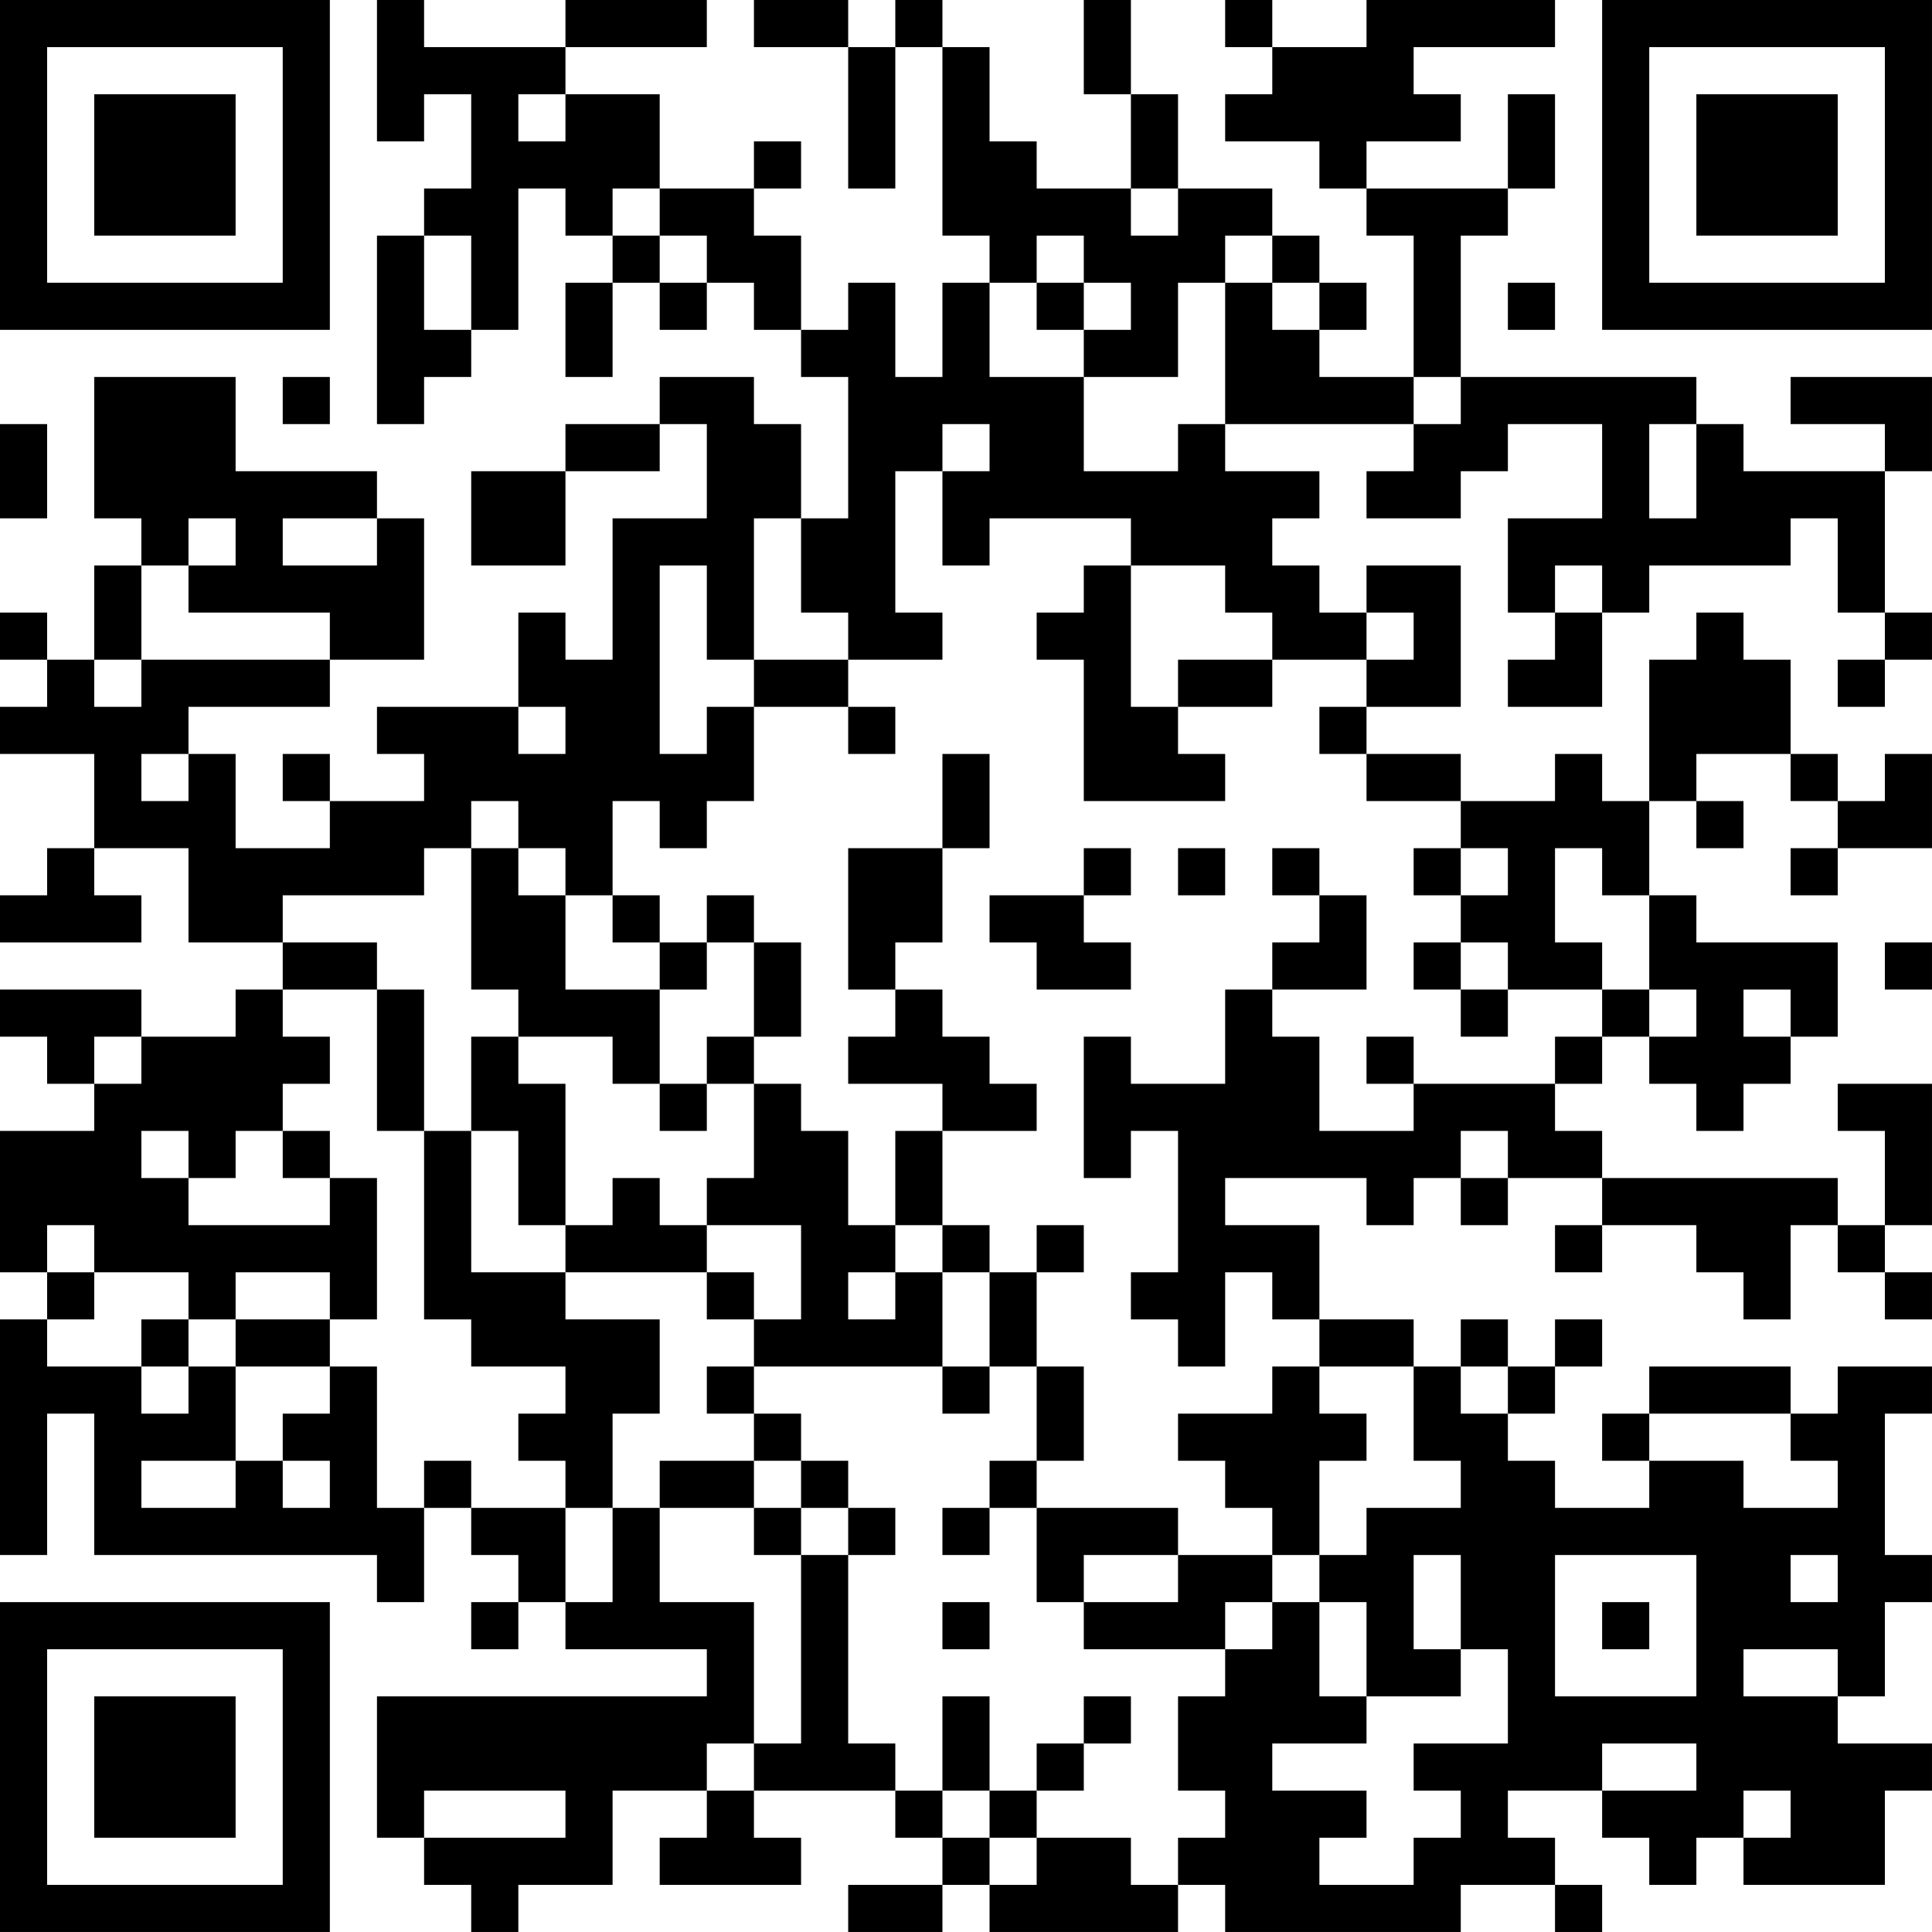<?xml version="1.0" encoding="UTF-8"?>
<svg xmlns="http://www.w3.org/2000/svg" version="1.1" width="200" height="200" viewBox="0 0 200 200"><rect x="0" y="0" width="200" height="200" fill="#ffffff"/><g transform="scale(4.878)"><g transform="translate(0,0)"><path fill-rule="evenodd" d="M8 0L8 3L9 3L9 2L10 2L10 4L9 4L9 5L8 5L8 9L9 9L9 8L10 8L10 7L11 7L11 4L12 4L12 5L13 5L13 6L12 6L12 8L13 8L13 6L14 6L14 7L15 7L15 6L16 6L16 7L17 7L17 8L18 8L18 11L17 11L17 9L16 9L16 8L14 8L14 9L12 9L12 10L10 10L10 12L12 12L12 10L14 10L14 9L15 9L15 11L13 11L13 14L12 14L12 13L11 13L11 15L8 15L8 16L9 16L9 17L7 17L7 16L6 16L6 17L7 17L7 18L5 18L5 16L4 16L4 15L7 15L7 14L9 14L9 11L8 11L8 10L5 10L5 8L2 8L2 11L3 11L3 12L2 12L2 14L1 14L1 13L0 13L0 14L1 14L1 15L0 15L0 16L2 16L2 18L1 18L1 19L0 19L0 20L3 20L3 19L2 19L2 18L4 18L4 20L6 20L6 21L5 21L5 22L3 22L3 21L0 21L0 22L1 22L1 23L2 23L2 24L0 24L0 27L1 27L1 28L0 28L0 33L1 33L1 30L2 30L2 33L8 33L8 34L9 34L9 32L10 32L10 33L11 33L11 34L10 34L10 35L11 35L11 34L12 34L12 35L15 35L15 36L8 36L8 39L9 39L9 40L10 40L10 41L11 41L11 40L13 40L13 38L15 38L15 39L14 39L14 40L17 40L17 39L16 39L16 38L19 38L19 39L20 39L20 40L18 40L18 41L20 41L20 40L21 40L21 41L25 41L25 40L26 40L26 41L31 41L31 40L33 40L33 41L34 41L34 40L33 40L33 39L32 39L32 38L34 38L34 39L35 39L35 40L36 40L36 39L37 39L37 40L40 40L40 38L41 38L41 37L39 37L39 36L40 36L40 34L41 34L41 33L40 33L40 30L41 30L41 29L39 29L39 30L38 30L38 29L35 29L35 30L34 30L34 31L35 31L35 32L33 32L33 31L32 31L32 30L33 30L33 29L34 29L34 28L33 28L33 29L32 29L32 28L31 28L31 29L30 29L30 28L28 28L28 26L26 26L26 25L29 25L29 26L30 26L30 25L31 25L31 26L32 26L32 25L34 25L34 26L33 26L33 27L34 27L34 26L36 26L36 27L37 27L37 28L38 28L38 26L39 26L39 27L40 27L40 28L41 28L41 27L40 27L40 26L41 26L41 23L39 23L39 24L40 24L40 26L39 26L39 25L34 25L34 24L33 24L33 23L34 23L34 22L35 22L35 23L36 23L36 24L37 24L37 23L38 23L38 22L39 22L39 20L36 20L36 19L35 19L35 17L36 17L36 18L37 18L37 17L36 17L36 16L38 16L38 17L39 17L39 18L38 18L38 19L39 19L39 18L41 18L41 16L40 16L40 17L39 17L39 16L38 16L38 14L37 14L37 13L36 13L36 14L35 14L35 17L34 17L34 16L33 16L33 17L31 17L31 16L29 16L29 15L31 15L31 12L29 12L29 13L28 13L28 12L27 12L27 11L28 11L28 10L26 10L26 9L30 9L30 10L29 10L29 11L31 11L31 10L32 10L32 9L34 9L34 11L32 11L32 13L33 13L33 14L32 14L32 15L34 15L34 13L35 13L35 12L38 12L38 11L39 11L39 13L40 13L40 14L39 14L39 15L40 15L40 14L41 14L41 13L40 13L40 10L41 10L41 8L38 8L38 9L40 9L40 10L37 10L37 9L36 9L36 8L31 8L31 5L32 5L32 4L33 4L33 2L32 2L32 4L29 4L29 3L31 3L31 2L30 2L30 1L33 1L33 0L29 0L29 1L27 1L27 0L26 0L26 1L27 1L27 2L26 2L26 3L28 3L28 4L29 4L29 5L30 5L30 8L28 8L28 7L29 7L29 6L28 6L28 5L27 5L27 4L25 4L25 2L24 2L24 0L23 0L23 2L24 2L24 4L22 4L22 3L21 3L21 1L20 1L20 0L19 0L19 1L18 1L18 0L16 0L16 1L18 1L18 4L19 4L19 1L20 1L20 5L21 5L21 6L20 6L20 8L19 8L19 6L18 6L18 7L17 7L17 5L16 5L16 4L17 4L17 3L16 3L16 4L14 4L14 2L12 2L12 1L15 1L15 0L12 0L12 1L9 1L9 0ZM11 2L11 3L12 3L12 2ZM13 4L13 5L14 5L14 6L15 6L15 5L14 5L14 4ZM24 4L24 5L25 5L25 4ZM9 5L9 7L10 7L10 5ZM22 5L22 6L21 6L21 8L23 8L23 10L25 10L25 9L26 9L26 6L27 6L27 7L28 7L28 6L27 6L27 5L26 5L26 6L25 6L25 8L23 8L23 7L24 7L24 6L23 6L23 5ZM22 6L22 7L23 7L23 6ZM32 6L32 7L33 7L33 6ZM6 8L6 9L7 9L7 8ZM30 8L30 9L31 9L31 8ZM0 9L0 11L1 11L1 9ZM20 9L20 10L19 10L19 13L20 13L20 14L18 14L18 13L17 13L17 11L16 11L16 14L15 14L15 12L14 12L14 16L15 16L15 15L16 15L16 17L15 17L15 18L14 18L14 17L13 17L13 19L12 19L12 18L11 18L11 17L10 17L10 18L9 18L9 19L6 19L6 20L8 20L8 21L6 21L6 22L7 22L7 23L6 23L6 24L5 24L5 25L4 25L4 24L3 24L3 25L4 25L4 26L7 26L7 25L8 25L8 28L7 28L7 27L5 27L5 28L4 28L4 27L2 27L2 26L1 26L1 27L2 27L2 28L1 28L1 29L3 29L3 30L4 30L4 29L5 29L5 31L3 31L3 32L5 32L5 31L6 31L6 32L7 32L7 31L6 31L6 30L7 30L7 29L8 29L8 32L9 32L9 31L10 31L10 32L12 32L12 34L13 34L13 32L14 32L14 34L16 34L16 37L15 37L15 38L16 38L16 37L17 37L17 33L18 33L18 37L19 37L19 38L20 38L20 39L21 39L21 40L22 40L22 39L24 39L24 40L25 40L25 39L26 39L26 38L25 38L25 36L26 36L26 35L27 35L27 34L28 34L28 36L29 36L29 37L27 37L27 38L29 38L29 39L28 39L28 40L30 40L30 39L31 39L31 38L30 38L30 37L32 37L32 35L31 35L31 33L30 33L30 35L31 35L31 36L29 36L29 34L28 34L28 33L29 33L29 32L31 32L31 31L30 31L30 29L28 29L28 28L27 28L27 27L26 27L26 29L25 29L25 28L24 28L24 27L25 27L25 24L24 24L24 25L23 25L23 22L24 22L24 23L26 23L26 21L27 21L27 22L28 22L28 24L30 24L30 23L33 23L33 22L34 22L34 21L35 21L35 22L36 22L36 21L35 21L35 19L34 19L34 18L33 18L33 20L34 20L34 21L32 21L32 20L31 20L31 19L32 19L32 18L31 18L31 17L29 17L29 16L28 16L28 15L29 15L29 14L30 14L30 13L29 13L29 14L27 14L27 13L26 13L26 12L24 12L24 11L21 11L21 12L20 12L20 10L21 10L21 9ZM35 9L35 11L36 11L36 9ZM4 11L4 12L3 12L3 14L2 14L2 15L3 15L3 14L7 14L7 13L4 13L4 12L5 12L5 11ZM6 11L6 12L8 12L8 11ZM23 12L23 13L22 13L22 14L23 14L23 17L26 17L26 16L25 16L25 15L27 15L27 14L25 14L25 15L24 15L24 12ZM33 12L33 13L34 13L34 12ZM16 14L16 15L18 15L18 16L19 16L19 15L18 15L18 14ZM11 15L11 16L12 16L12 15ZM3 16L3 17L4 17L4 16ZM20 16L20 18L18 18L18 21L19 21L19 22L18 22L18 23L20 23L20 24L19 24L19 26L18 26L18 24L17 24L17 23L16 23L16 22L17 22L17 20L16 20L16 19L15 19L15 20L14 20L14 19L13 19L13 20L14 20L14 21L12 21L12 19L11 19L11 18L10 18L10 21L11 21L11 22L10 22L10 24L9 24L9 21L8 21L8 24L9 24L9 28L10 28L10 29L12 29L12 30L11 30L11 31L12 31L12 32L13 32L13 30L14 30L14 28L12 28L12 27L15 27L15 28L16 28L16 29L15 29L15 30L16 30L16 31L14 31L14 32L16 32L16 33L17 33L17 32L18 32L18 33L19 33L19 32L18 32L18 31L17 31L17 30L16 30L16 29L20 29L20 30L21 30L21 29L22 29L22 31L21 31L21 32L20 32L20 33L21 33L21 32L22 32L22 34L23 34L23 35L26 35L26 34L27 34L27 33L28 33L28 31L29 31L29 30L28 30L28 29L27 29L27 30L25 30L25 31L26 31L26 32L27 32L27 33L25 33L25 32L22 32L22 31L23 31L23 29L22 29L22 27L23 27L23 26L22 26L22 27L21 27L21 26L20 26L20 24L22 24L22 23L21 23L21 22L20 22L20 21L19 21L19 20L20 20L20 18L21 18L21 16ZM23 18L23 19L21 19L21 20L22 20L22 21L24 21L24 20L23 20L23 19L24 19L24 18ZM25 18L25 19L26 19L26 18ZM27 18L27 19L28 19L28 20L27 20L27 21L29 21L29 19L28 19L28 18ZM30 18L30 19L31 19L31 18ZM15 20L15 21L14 21L14 23L13 23L13 22L11 22L11 23L12 23L12 26L11 26L11 24L10 24L10 27L12 27L12 26L13 26L13 25L14 25L14 26L15 26L15 27L16 27L16 28L17 28L17 26L15 26L15 25L16 25L16 23L15 23L15 22L16 22L16 20ZM30 20L30 21L31 21L31 22L32 22L32 21L31 21L31 20ZM40 20L40 21L41 21L41 20ZM37 21L37 22L38 22L38 21ZM2 22L2 23L3 23L3 22ZM29 22L29 23L30 23L30 22ZM14 23L14 24L15 24L15 23ZM6 24L6 25L7 25L7 24ZM31 24L31 25L32 25L32 24ZM19 26L19 27L18 27L18 28L19 28L19 27L20 27L20 29L21 29L21 27L20 27L20 26ZM3 28L3 29L4 29L4 28ZM5 28L5 29L7 29L7 28ZM31 29L31 30L32 30L32 29ZM35 30L35 31L37 31L37 32L39 32L39 31L38 31L38 30ZM16 31L16 32L17 32L17 31ZM23 33L23 34L25 34L25 33ZM33 33L33 36L36 36L36 33ZM38 33L38 34L39 34L39 33ZM20 34L20 35L21 35L21 34ZM34 34L34 35L35 35L35 34ZM37 35L37 36L39 36L39 35ZM20 36L20 38L21 38L21 39L22 39L22 38L23 38L23 37L24 37L24 36L23 36L23 37L22 37L22 38L21 38L21 36ZM34 37L34 38L36 38L36 37ZM9 38L9 39L12 39L12 38ZM37 38L37 39L38 39L38 38ZM0 0L0 7L7 7L7 0ZM1 1L1 6L6 6L6 1ZM2 2L2 5L5 5L5 2ZM34 0L34 7L41 7L41 0ZM35 1L35 6L40 6L40 1ZM36 2L36 5L39 5L39 2ZM0 34L0 41L7 41L7 34ZM1 35L1 40L6 40L6 35ZM2 36L2 39L5 39L5 36Z" fill="#000000"/></g></g></svg>
